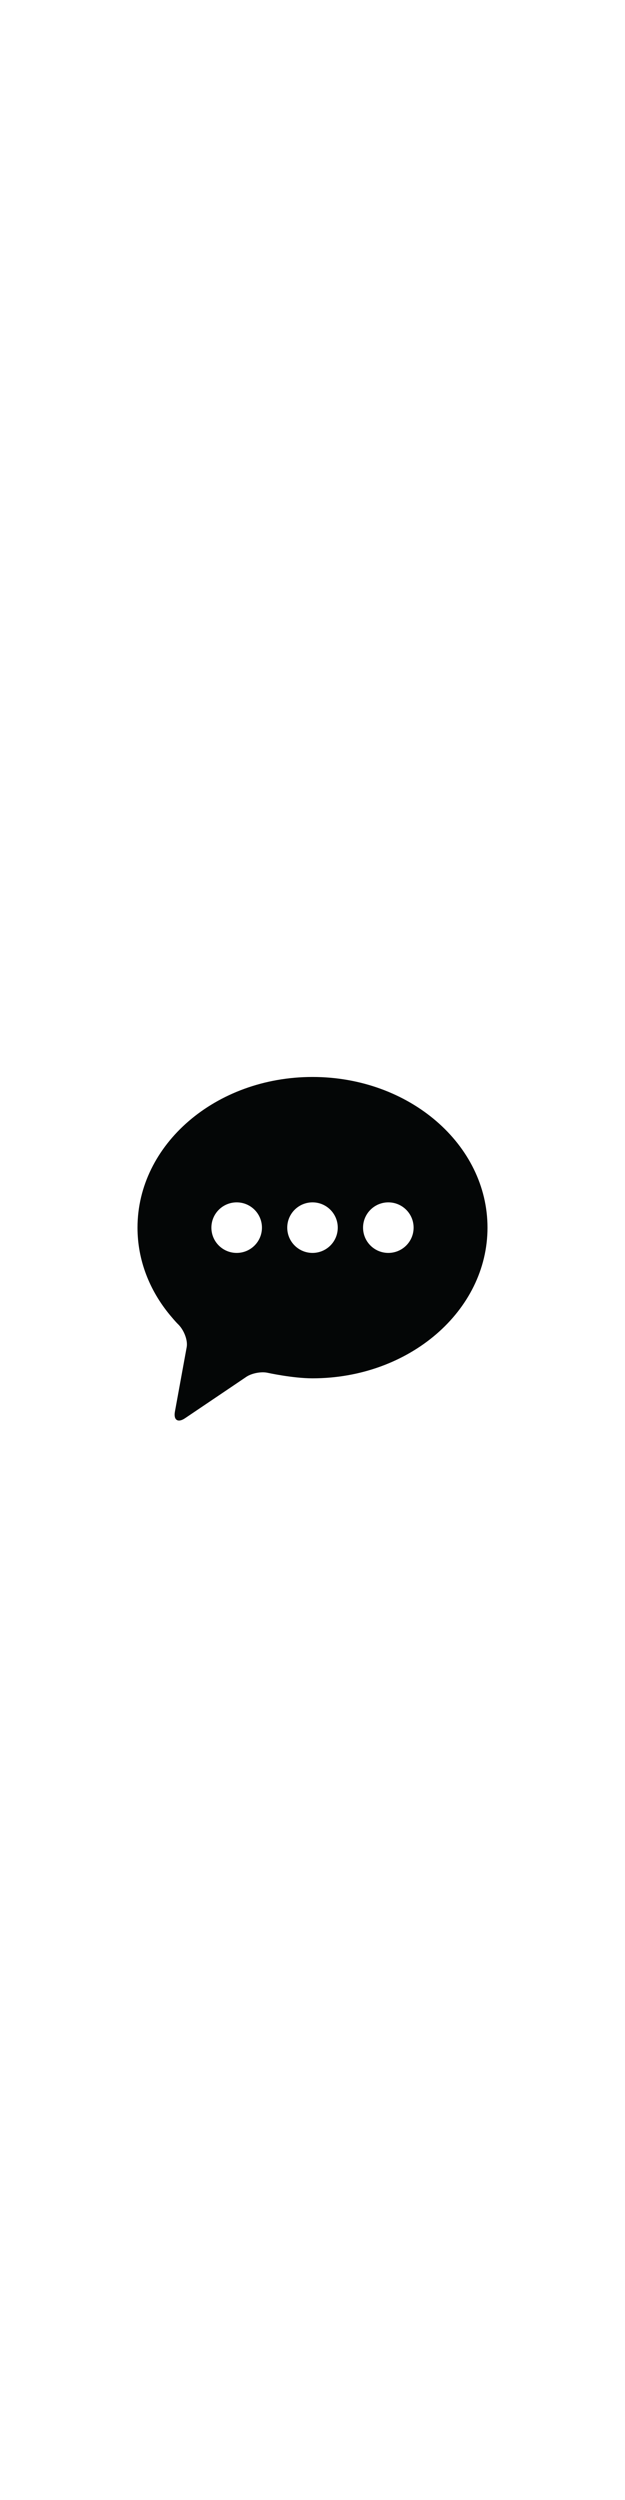 <svg xmlns="http://www.w3.org/2000/svg" xmlns:xlink="http://www.w3.org/1999/xlink" fill="#000000" width="70"  zoomAndPan="magnify" viewBox="0 0 375 210" height="280" preserveAspectRatio="xMidYMid meet" version="1.0"><defs><clipPath id="596d6915fb"><path d="M 82.5 1 L 292.5 1 L 292.5 208 L 82.5 208 Z M 82.5 1 " clip-rule="nonzero"/></clipPath></defs><rect x="-37.5" width="450" fill="#ffffff" y="-21" height="252" fill-opacity="1"/><rect x="-37.5" width="450" fill="#ffffff" y="-21" height="252" fill-opacity="1"/><rect x="-37.5" width="450" fill="#ffffff" y="-21" height="252" fill-opacity="1"/><g clip-path="url(#596d6915fb)"><path fill="#040606" d="M 232.988 106.754 C 224.617 106.754 217.832 99.965 217.832 91.594 C 217.832 83.207 224.637 76.418 232.988 76.418 C 241.379 76.418 248.164 83.207 248.164 91.594 C 248.164 99.965 241.379 106.754 232.988 106.754 Z M 187.5 106.754 C 179.129 106.754 172.344 99.965 172.344 91.594 C 172.344 83.207 179.129 76.418 187.5 76.418 C 195.891 76.418 202.656 83.207 202.656 91.594 C 202.656 99.965 195.891 106.754 187.5 106.754 Z M 142.012 106.754 C 133.621 106.754 126.836 99.965 126.836 91.594 C 126.836 83.207 133.621 76.418 142.012 76.418 C 150.379 76.418 157.168 83.207 157.168 91.594 C 157.168 99.965 150.379 106.754 142.012 106.754 Z M 187.5 1.176 C 129.5 1.176 82.5 41.648 82.5 91.594 C 82.5 111.133 89.715 129.219 101.945 144.02 C 105.395 148.16 106.586 149.277 106.586 149.277 C 110.336 152.781 112.777 159.086 112.012 163.297 C 111.25 167.512 110.613 170.941 110.613 170.941 L 104.945 202 C 104.031 207.055 106.754 208.824 111.004 205.953 L 136.938 188.449 L 147.828 181.082 C 151.016 178.941 156.699 177.84 160.469 178.66 C 160.469 178.66 175.645 181.996 187.5 181.996 C 245.48 181.996 292.5 141.523 292.5 91.594 C 292.5 41.648 245.5 1.176 187.5 1.176 " fill-opacity="1" fill-rule="nonzero"/></g></svg>